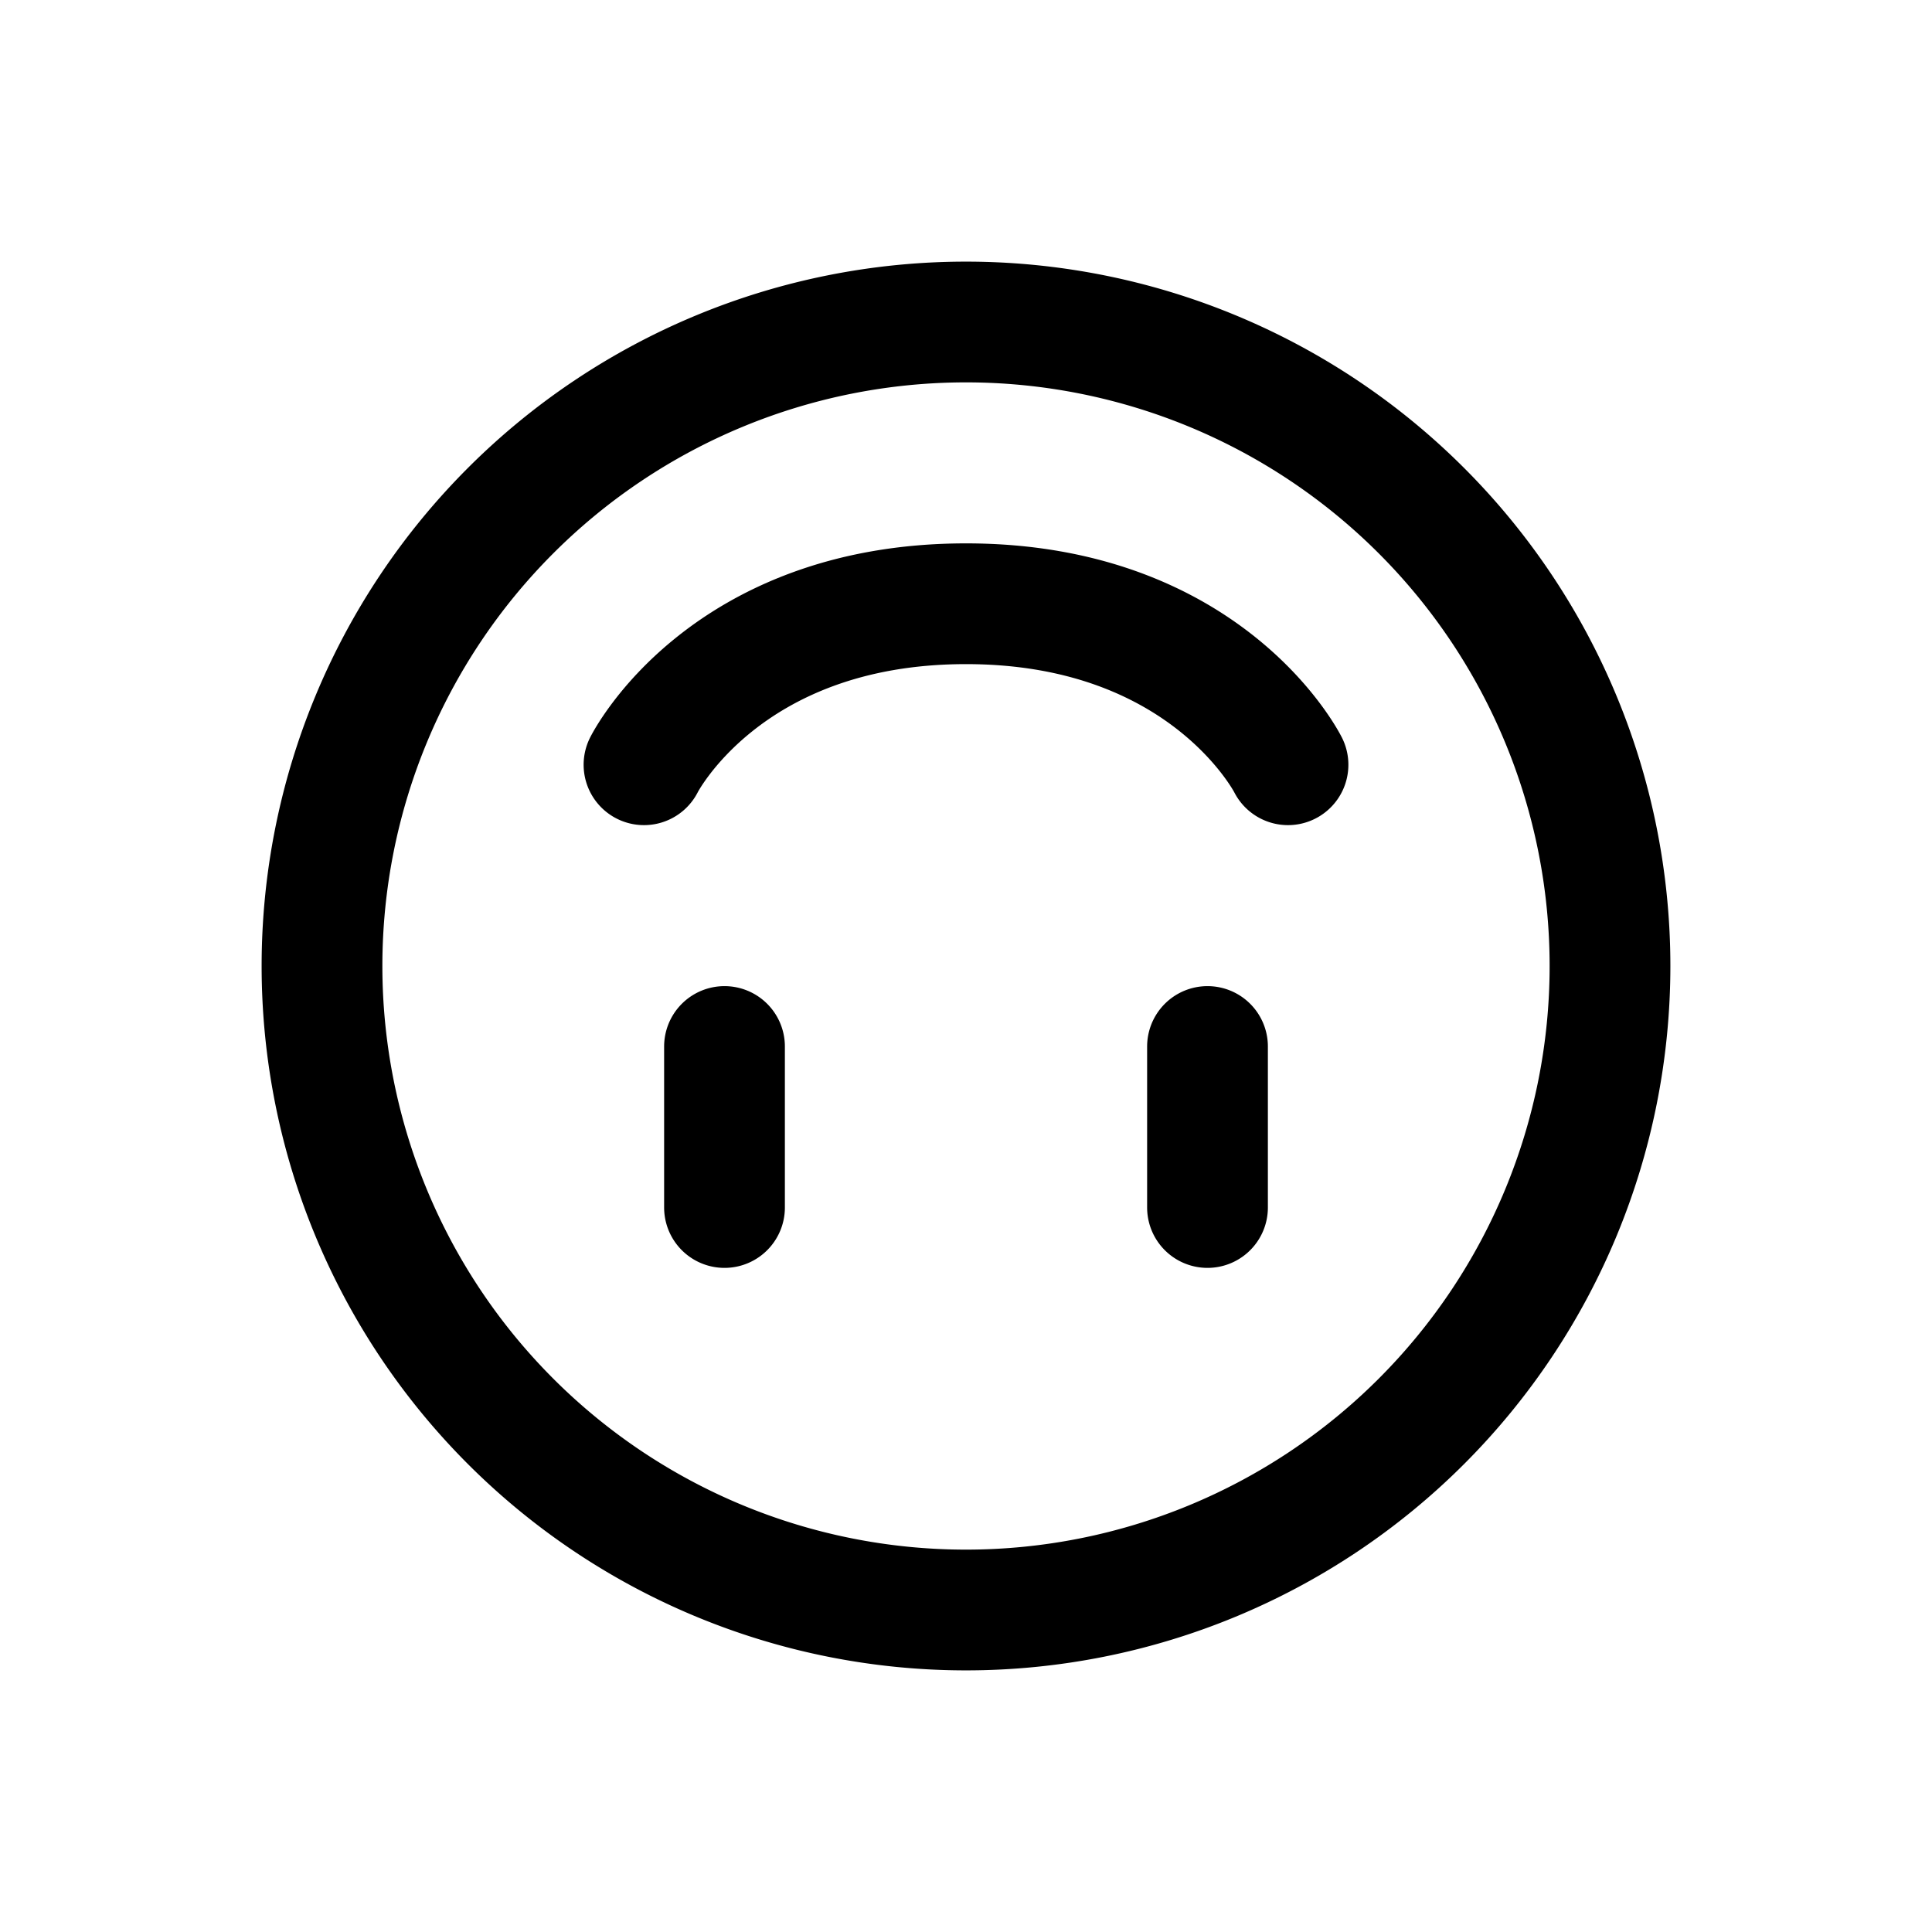 <svg id="upsideDown" xmlns="http://www.w3.org/2000/svg" fill="none" viewBox="0 0 24 24">
    <path stroke="currentColor" stroke-linecap="round" stroke-linejoin="round" stroke-width="1.5"
          d="M9 15v-2m6 2v-2M8 9.5s1-2 4-2 4 2 4 2m4 2.5a8 8 0 1 0-16 0 8 8 0 0 0 16 0"/>
</svg>